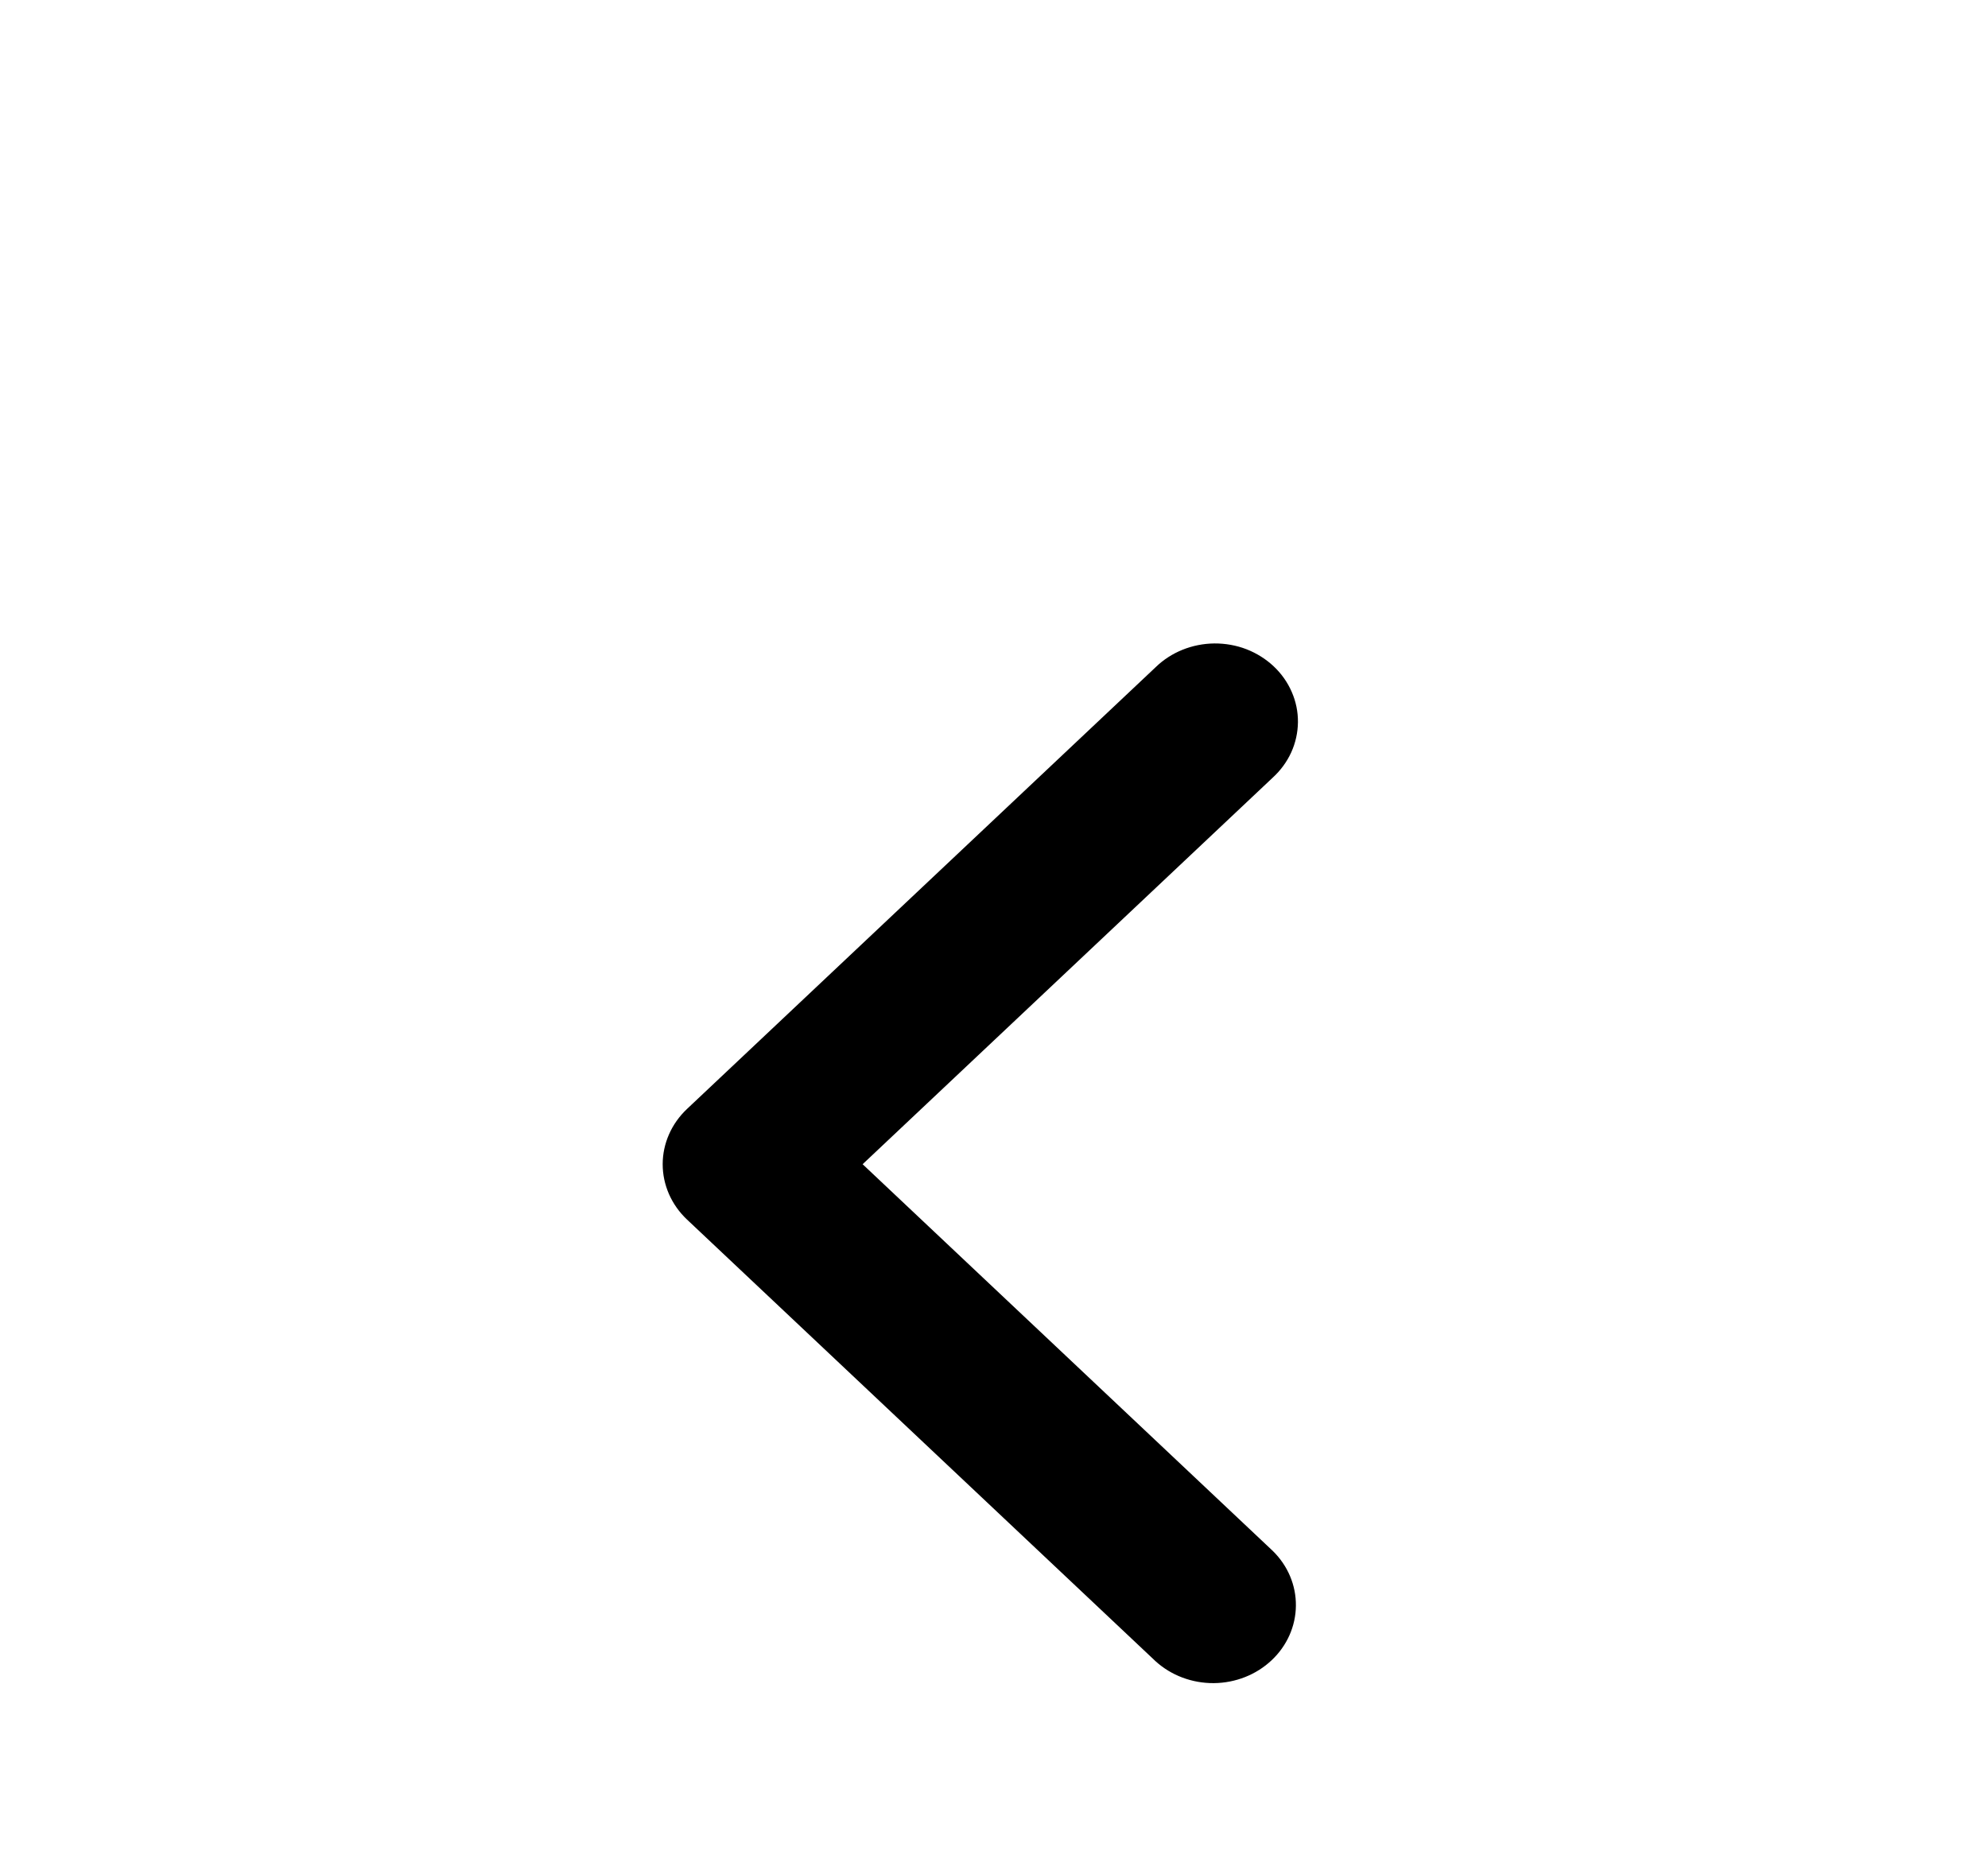 <svg width="35" height="33" viewBox="0 0 35 33" fill="none" xmlns="http://www.w3.org/2000/svg">
<g clip-path="url(#clip0_1184_1739)">
<g filter="url(#filter0_d_1184_1739)">
<path fill-rule="evenodd" clip-rule="evenodd" d="M12.094 17.473C11.821 17.215 11.667 16.865 11.667 16.5C11.667 16.136 11.821 15.786 12.094 15.528L20.344 7.75C20.478 7.619 20.639 7.514 20.817 7.442C20.995 7.37 21.186 7.332 21.38 7.33C21.574 7.329 21.766 7.363 21.945 7.432C22.124 7.502 22.287 7.604 22.424 7.733C22.561 7.862 22.669 8.015 22.742 8.184C22.816 8.353 22.853 8.534 22.851 8.717C22.849 8.9 22.809 9.08 22.733 9.248C22.656 9.416 22.545 9.567 22.406 9.694L15.187 16.5L22.406 23.307C22.672 23.566 22.819 23.913 22.815 24.274C22.812 24.634 22.659 24.979 22.388 25.234C22.118 25.489 21.752 25.634 21.37 25.637C20.987 25.64 20.619 25.501 20.344 25.251L12.094 17.473Z" fill="black"/>
</g>
</g>
<defs>
<filter id="filter0_d_1184_1739" x="7.667" y="7.33" width="19.184" height="26.307" filterUnits="userSpaceOnUse" color-interpolation-filters="sRGB">
<feFlood flood-opacity="0" result="BackgroundImageFix"/>
<feColorMatrix in="SourceAlpha" type="matrix" values="0 0 0 0 0 0 0 0 0 0 0 0 0 0 0 0 0 0 127 0" result="hardAlpha"/>
<feOffset dy="4"/>
<feGaussianBlur stdDeviation="2"/>
<feComposite in2="hardAlpha" operator="out"/>
<feColorMatrix type="matrix" values="0 0 0 0 0 0 0 0 0 0 0 0 0 0 0 0 0 0 0.25 0"/>
<feBlend mode="normal" in2="BackgroundImageFix" result="effect1_dropShadow_1184_1739"/>
<feBlend mode="normal" in="SourceGraphic" in2="effect1_dropShadow_1184_1739" result="shape"/>
</filter>
<clipPath id="clip0_1184_1739">
<rect width="35" height="33" fill="white"/>
</clipPath>
</defs>
</svg>
